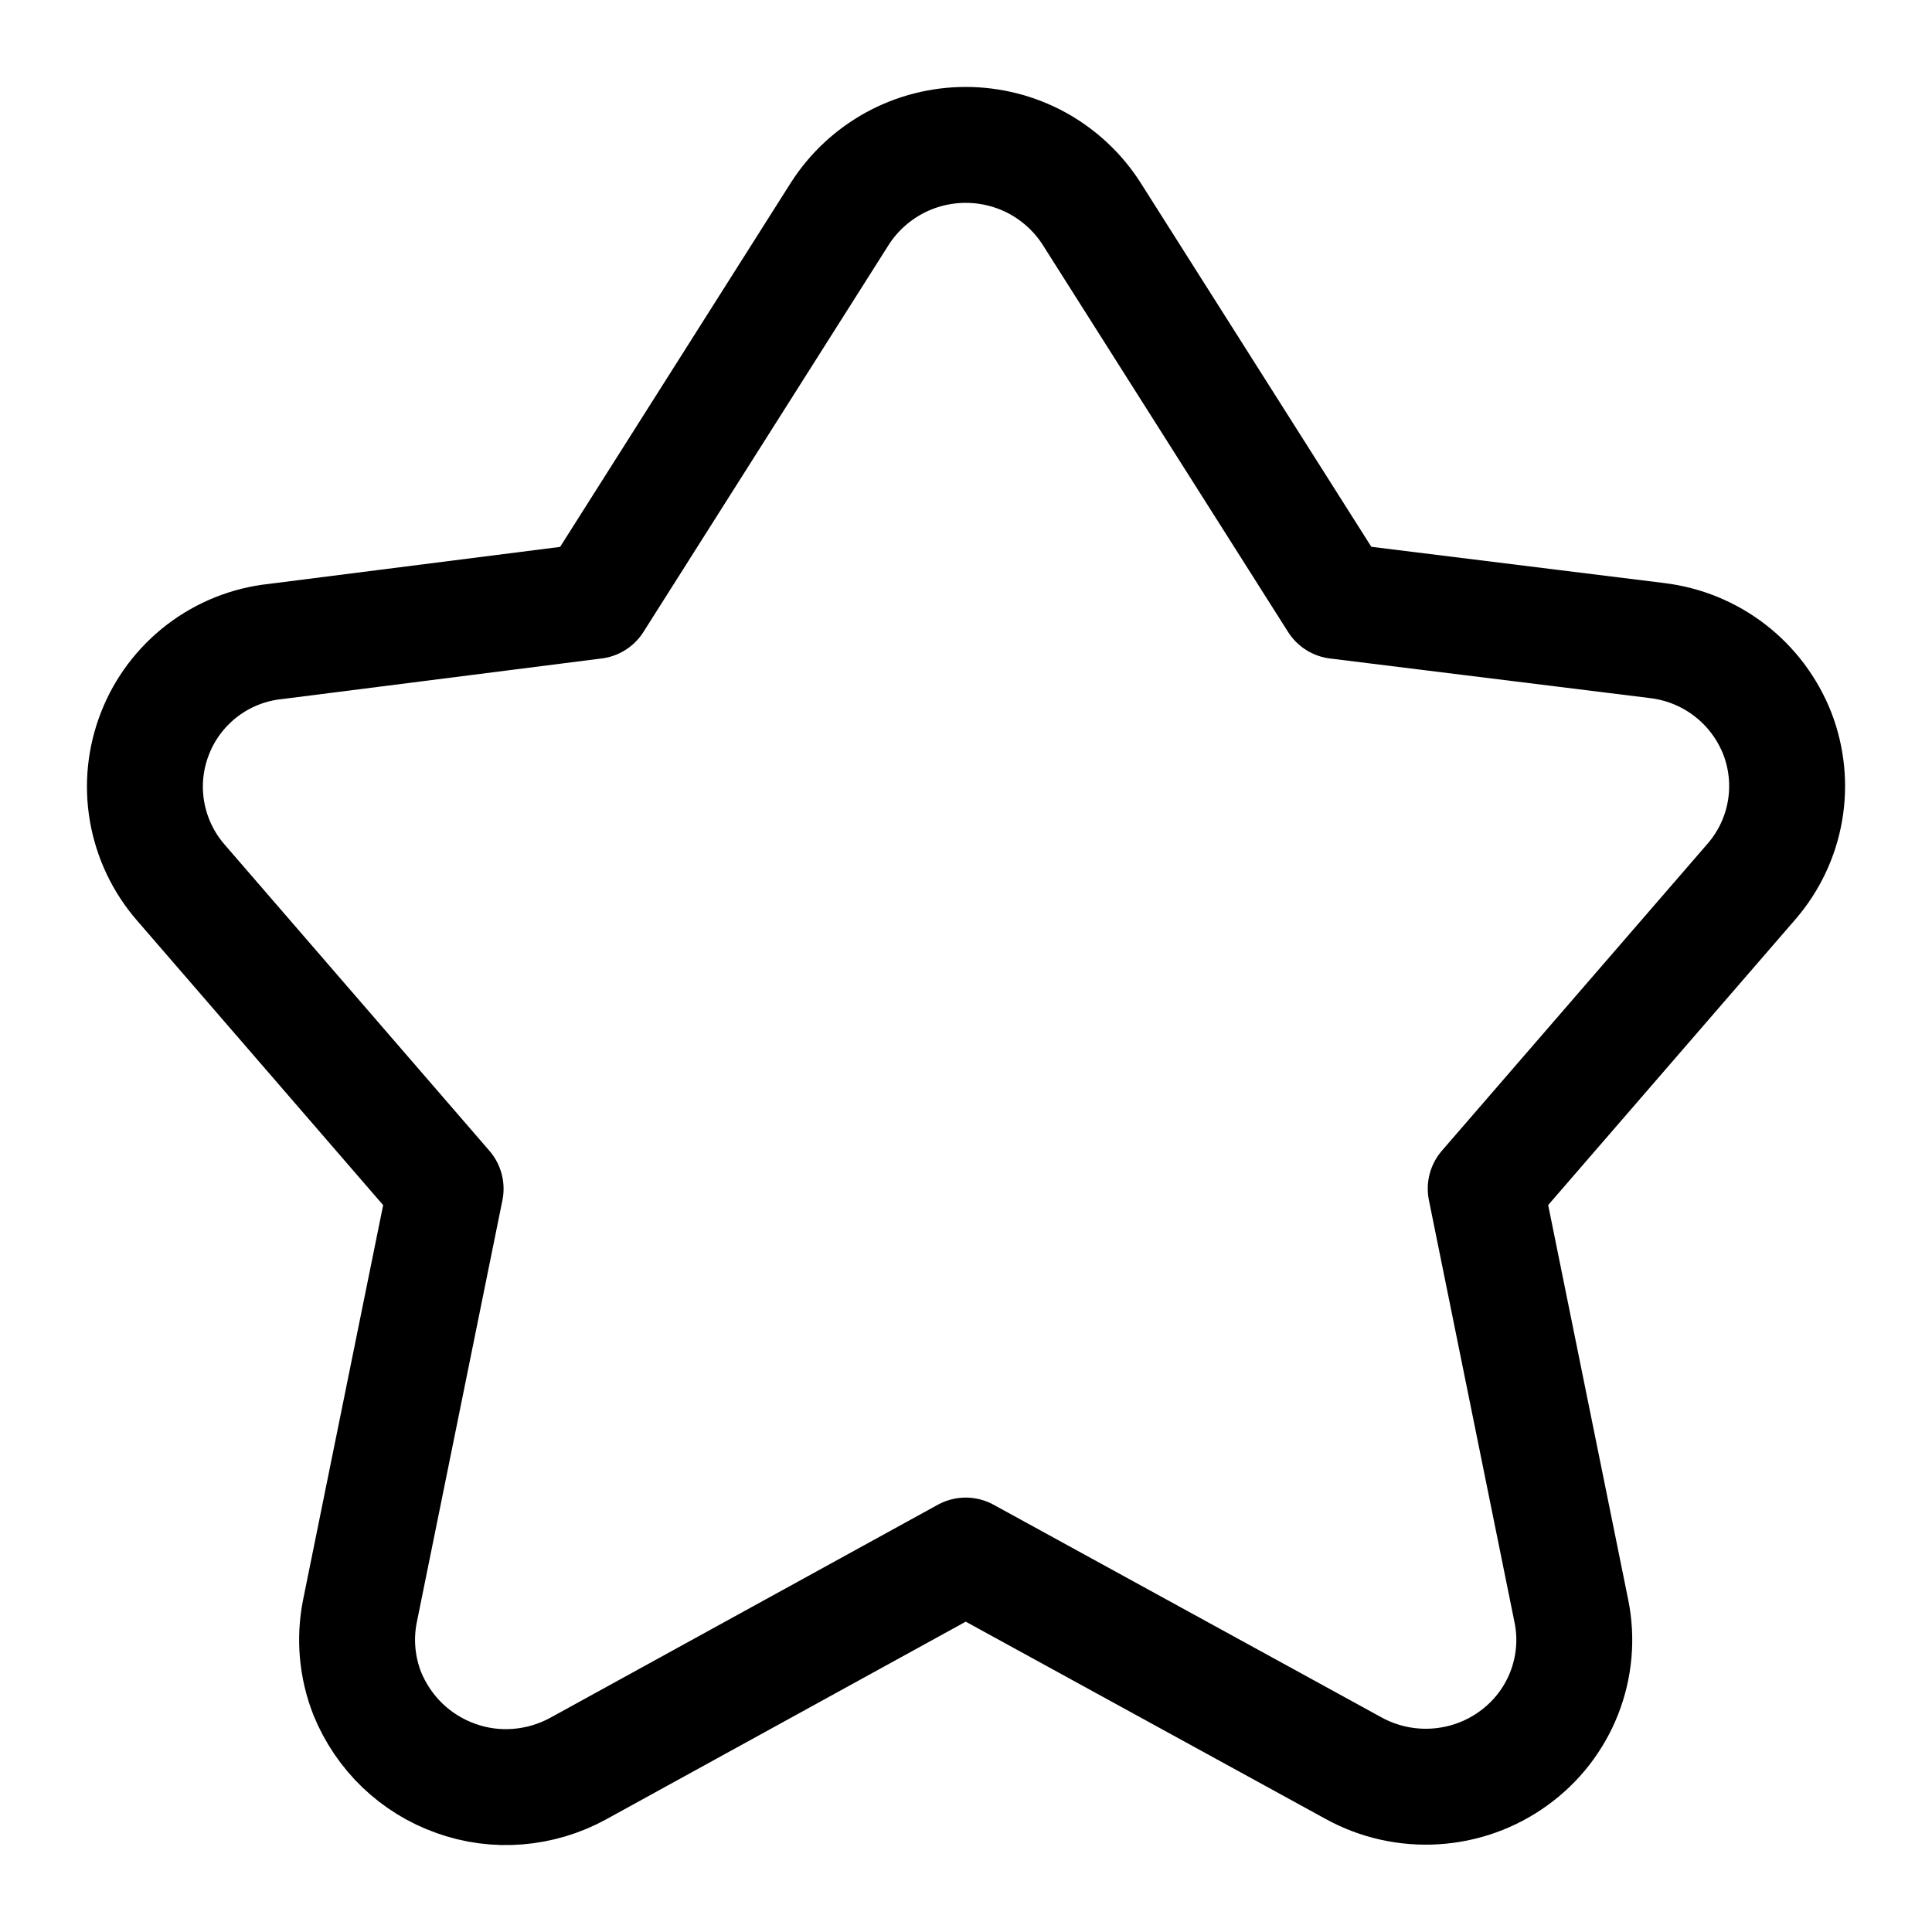 <svg width="20" height="20" viewBox="0 0 20 20" fill="none" xmlns="http://www.w3.org/2000/svg">
<path d="M8.694 2.212C8.834 1.993 9.027 1.814 9.255 1.689C9.482 1.565 9.738 1.5 9.997 1.5C10.257 1.5 10.512 1.565 10.74 1.689C10.967 1.814 11.16 1.993 11.3 2.212L13.841 6.221L17.153 6.631C17.428 6.664 17.689 6.77 17.908 6.939C18.127 7.108 18.296 7.333 18.398 7.591C18.497 7.847 18.525 8.125 18.478 8.395C18.431 8.666 18.311 8.918 18.131 9.126L15.38 12.305L16.267 16.679C16.325 16.964 16.298 17.259 16.192 17.529C16.085 17.8 15.903 18.033 15.667 18.203C15.429 18.375 15.148 18.475 14.855 18.493C14.563 18.511 14.271 18.446 14.014 18.305L9.997 16.103L5.984 18.309C5.792 18.414 5.58 18.477 5.362 18.495C5.144 18.513 4.925 18.484 4.719 18.41C4.513 18.337 4.325 18.221 4.167 18.07C4.009 17.918 3.885 17.735 3.802 17.532C3.696 17.262 3.669 16.967 3.725 16.683L4.613 12.306L1.87 9.134C1.689 8.925 1.569 8.671 1.522 8.399C1.475 8.127 1.504 7.848 1.605 7.591C1.705 7.334 1.875 7.11 2.094 6.942C2.313 6.775 2.574 6.67 2.849 6.641L6.154 6.221L8.694 2.212Z" stroke="black" stroke-width="1.2" stroke-linecap="round" stroke-linejoin="round"/>
</svg>
